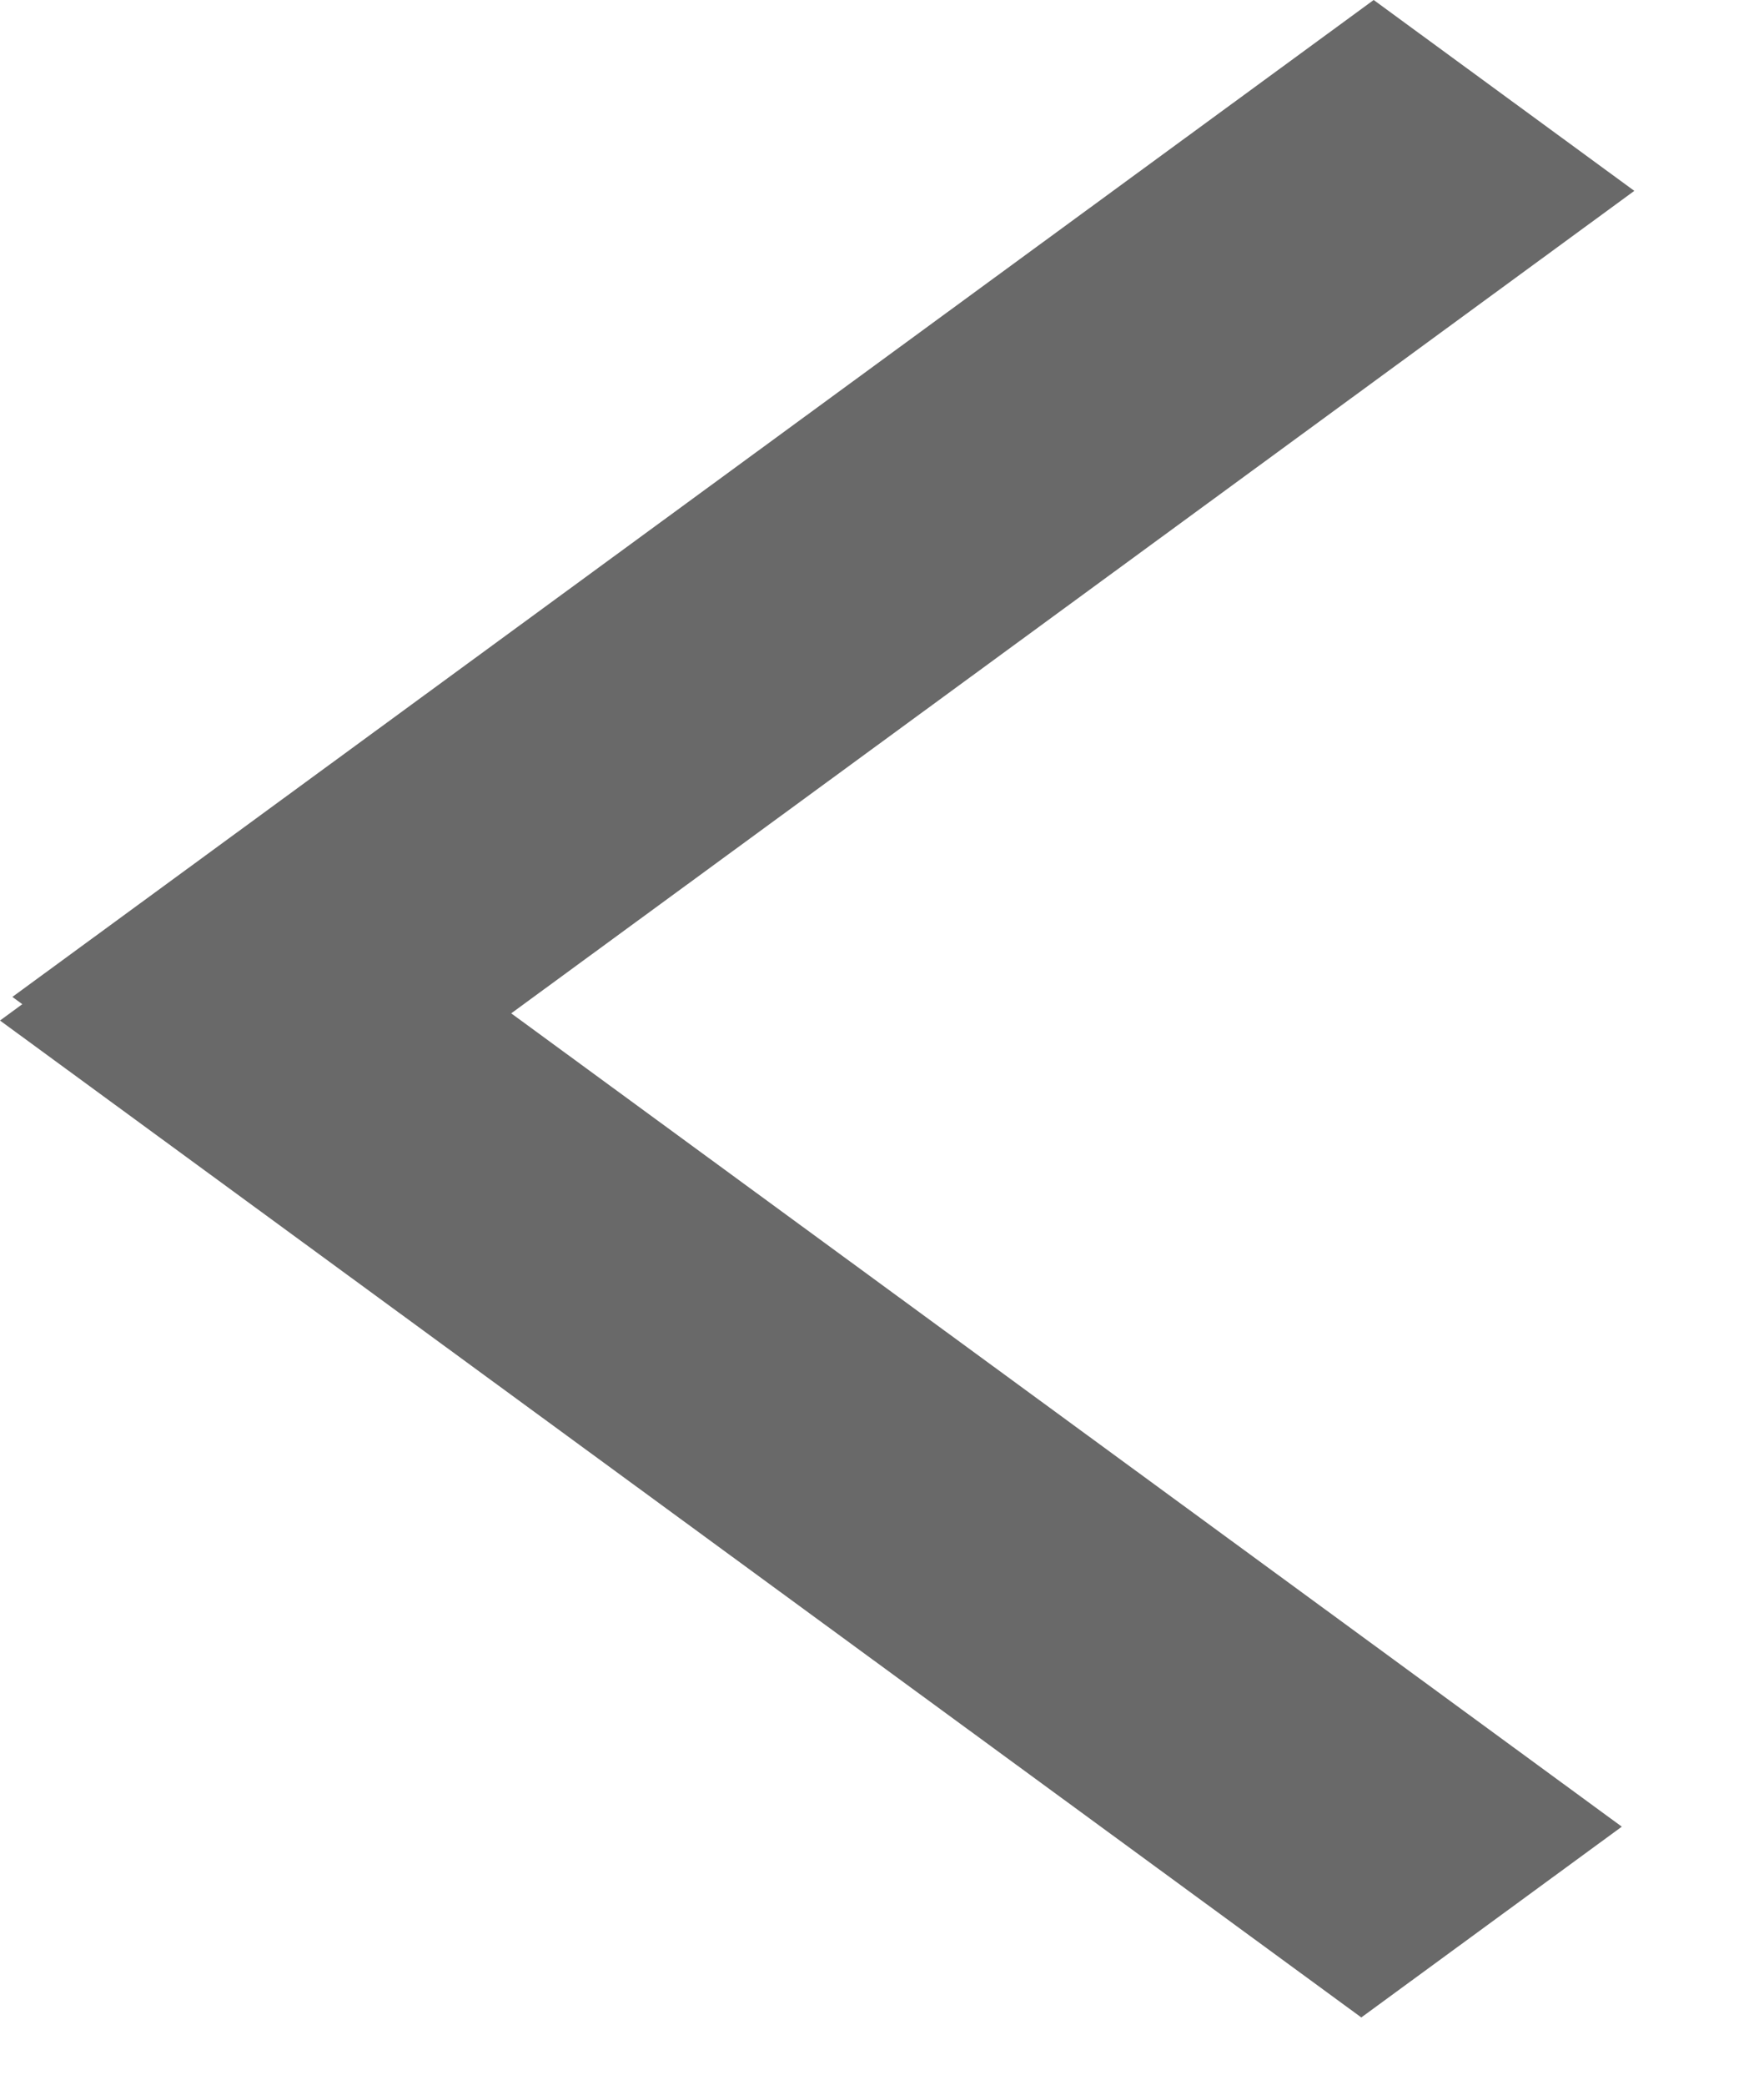<svg width="11" height="13" viewBox="0 0 11 13" fill="none" xmlns="http://www.w3.org/2000/svg">
<rect width="2.013" height="10.519" transform="matrix(0.807 -0.591 0.807 0.591 0 6.364)" fill="#696969"/>
<rect width="2.014" height="10.519" transform="matrix(0.807 0.591 -0.807 0.591 8.566 0)" fill="#696969"/>
</svg>
